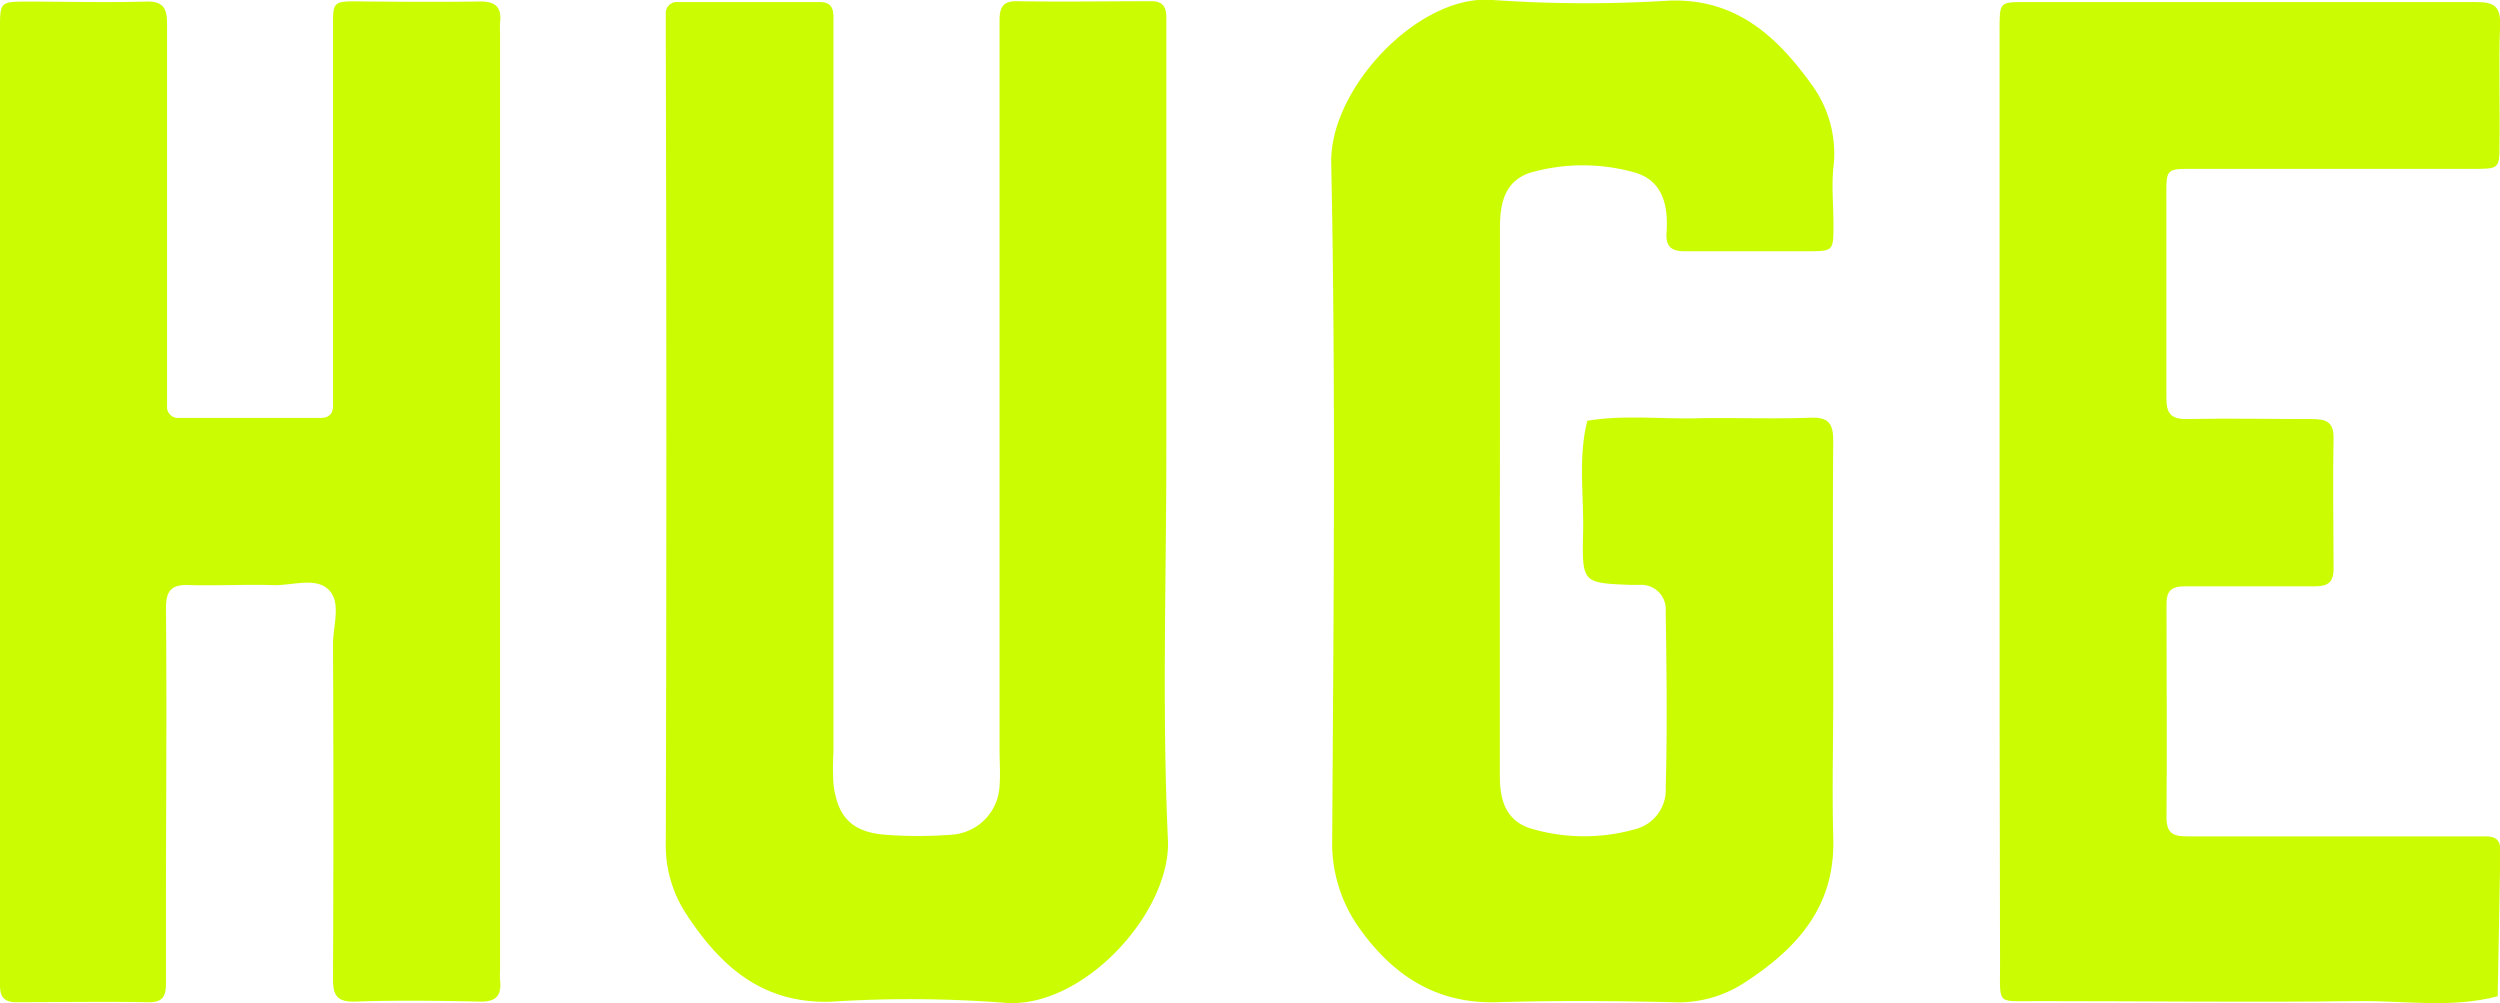 <svg xmlns="http://www.w3.org/2000/svg" viewBox="0 0 205.77 82.56"><defs><style>.cls-1{fill:#cbfc02;}</style></defs><g id="Layer_2" data-name="Layer 2"><g id="Layer_1-2" data-name="Layer 1"><path class="cls-1" d="M0,41.27q0-19.49,0-39C0,.19.06.15,2.07.13c3.28,0,6.57.09,9.85,0,1.66-.07,1.84.67,1.83,2,0,9.43,0,18.85,0,28.27,0,1,0,2,0,3a.91.91,0,0,0,1,1H26.36c.66,0,1.05-.29,1.05-1,0-1,0-2,0-3V3C27.44,0,27.09.09,30.09.12s6.29.05,9.43,0c1.33,0,1.78.52,1.64,1.76a8,8,0,0,0,0,.85V79.82a8,8,0,0,0,0,.85c.14,1.23-.29,1.8-1.63,1.77-3.43-.07-6.86-.12-10.28,0-1.67.06-1.85-.68-1.84-2q.06-13.71,0-27.42c0-1.53.71-3.46-.38-4.5s-3-.31-4.52-.36c-2.28-.07-4.57.06-6.85,0-1.46-.07-2,.34-2,1.89.08,8.29,0,16.57,0,24.85,0,2,0,4,0,6,0,1-.18,1.6-1.39,1.59-3.71-.06-7.42,0-11.13,0C.31,82.42,0,82,0,81.11c0-1,0-2,0-3Z"/><path class="cls-1" d="M123.45,41.59c0,7.43,0,14.85,0,22.28,0,1.93.45,3.62,2.47,4.3a15.42,15.42,0,0,0,8.7.07,3.33,3.33,0,0,0,2.48-3.41c.14-4.85.07-9.71,0-14.57A2,2,0,0,0,135,48.14c-.29,0-.57,0-.86,0-3.86-.16-3.93-.16-3.84-4.22.08-3.1-.43-6.22.35-9.29,3-.49,6-.14,8.93-.2,3.14-.07,6.28.07,9.42-.05,1.58-.06,1.9.54,1.89,2-.06,7,0,14,0,21,0,3.85-.1,7.71,0,11.56.19,5.61-2.9,9.07-7.24,11.9a9.92,9.92,0,0,1-5.93,1.65c-4.86-.11-9.72-.14-14.57,0-5.11.14-8.71-2.4-11.42-6.32a12,12,0,0,1-2.08-7.07c.11-18.57.3-37.14-.08-55.69C109.45,7.2,116.86-.54,122.86,0a110.36,110.36,0,0,0,14.55.05C142.9-.13,146.27,3,149.14,7a9.59,9.59,0,0,1,1.77,6.74c-.17,1.56,0,3.14,0,4.71,0,2.18,0,2.22-2,2.23-3.42,0-6.85,0-10.28,0-1.11,0-1.53-.44-1.46-1.51.15-2.24-.28-4.35-2.72-5a15.74,15.74,0,0,0-8.34,0c-2.24.63-2.66,2.52-2.65,4.62,0,5.57,0,11.14,0,16.71Z"/><path class="cls-1" d="M96,37c0,10.7-.36,21.43.13,32.12.28,6-7.12,14.11-13.65,13.4a102.33,102.33,0,0,0-14.12-.07c-5.61.16-9.06-2.9-11.89-7.24a10.3,10.3,0,0,1-1.67-5.93q.09-32.78,0-65.54c0-.86,0-1.71,0-2.57a.91.91,0,0,1,1-1H67.47c1,0,1.15.58,1.13,1.39,0,1,0,2,0,3v57.4a21.86,21.86,0,0,0,0,2.56c.33,2.73,1.51,3.94,4.19,4.18a35.71,35.71,0,0,0,5.57,0,4.22,4.22,0,0,0,3.91-4c.08-1,0-2,0-3v-57c0-1,0-2,0-3S82.48.08,83.68.1c3.71.06,7.43,0,11.14,0C95.73.12,96,.6,96,1.44c0,2.43,0,4.86,0,7.29Z"/><path class="cls-1" d="M164.58,41q0-19.28,0-38.55c0-2.22,0-2.28,1.94-2.28,12.42,0,24.84,0,37.26,0,1.42,0,2.05.28,2,1.88-.13,3.28,0,6.56-.05,9.85,0,2-.06,2-2.2,2q-11.36,0-22.71,0c-2.63,0-2.52-.13-2.51,2.58,0,5.42,0,10.85,0,16.28,0,1.26.37,1.75,1.68,1.73,3.43-.07,6.86,0,10.28,0,1.21,0,1.83.24,1.8,1.63-.07,3.56,0,7.14,0,10.7,0,1.17-.53,1.44-1.55,1.44-3.57,0-7.14,0-10.71,0-1.08,0-1.5.37-1.49,1.48,0,5.85.05,11.7,0,17.56,0,1.49.78,1.54,1.87,1.54,7.14,0,14.28,0,21.42,0,1,0,2,0,3,0s1.23.5,1.18,1.34c0,.14,0,.28,0,.42L205.58,82c-3.77,1-7.61.36-11.41.4-8.85.11-17.7,0-26.55,0-3.3,0-3,.36-3-2.91Q164.57,60.23,164.58,41Z"/></g></g></svg>